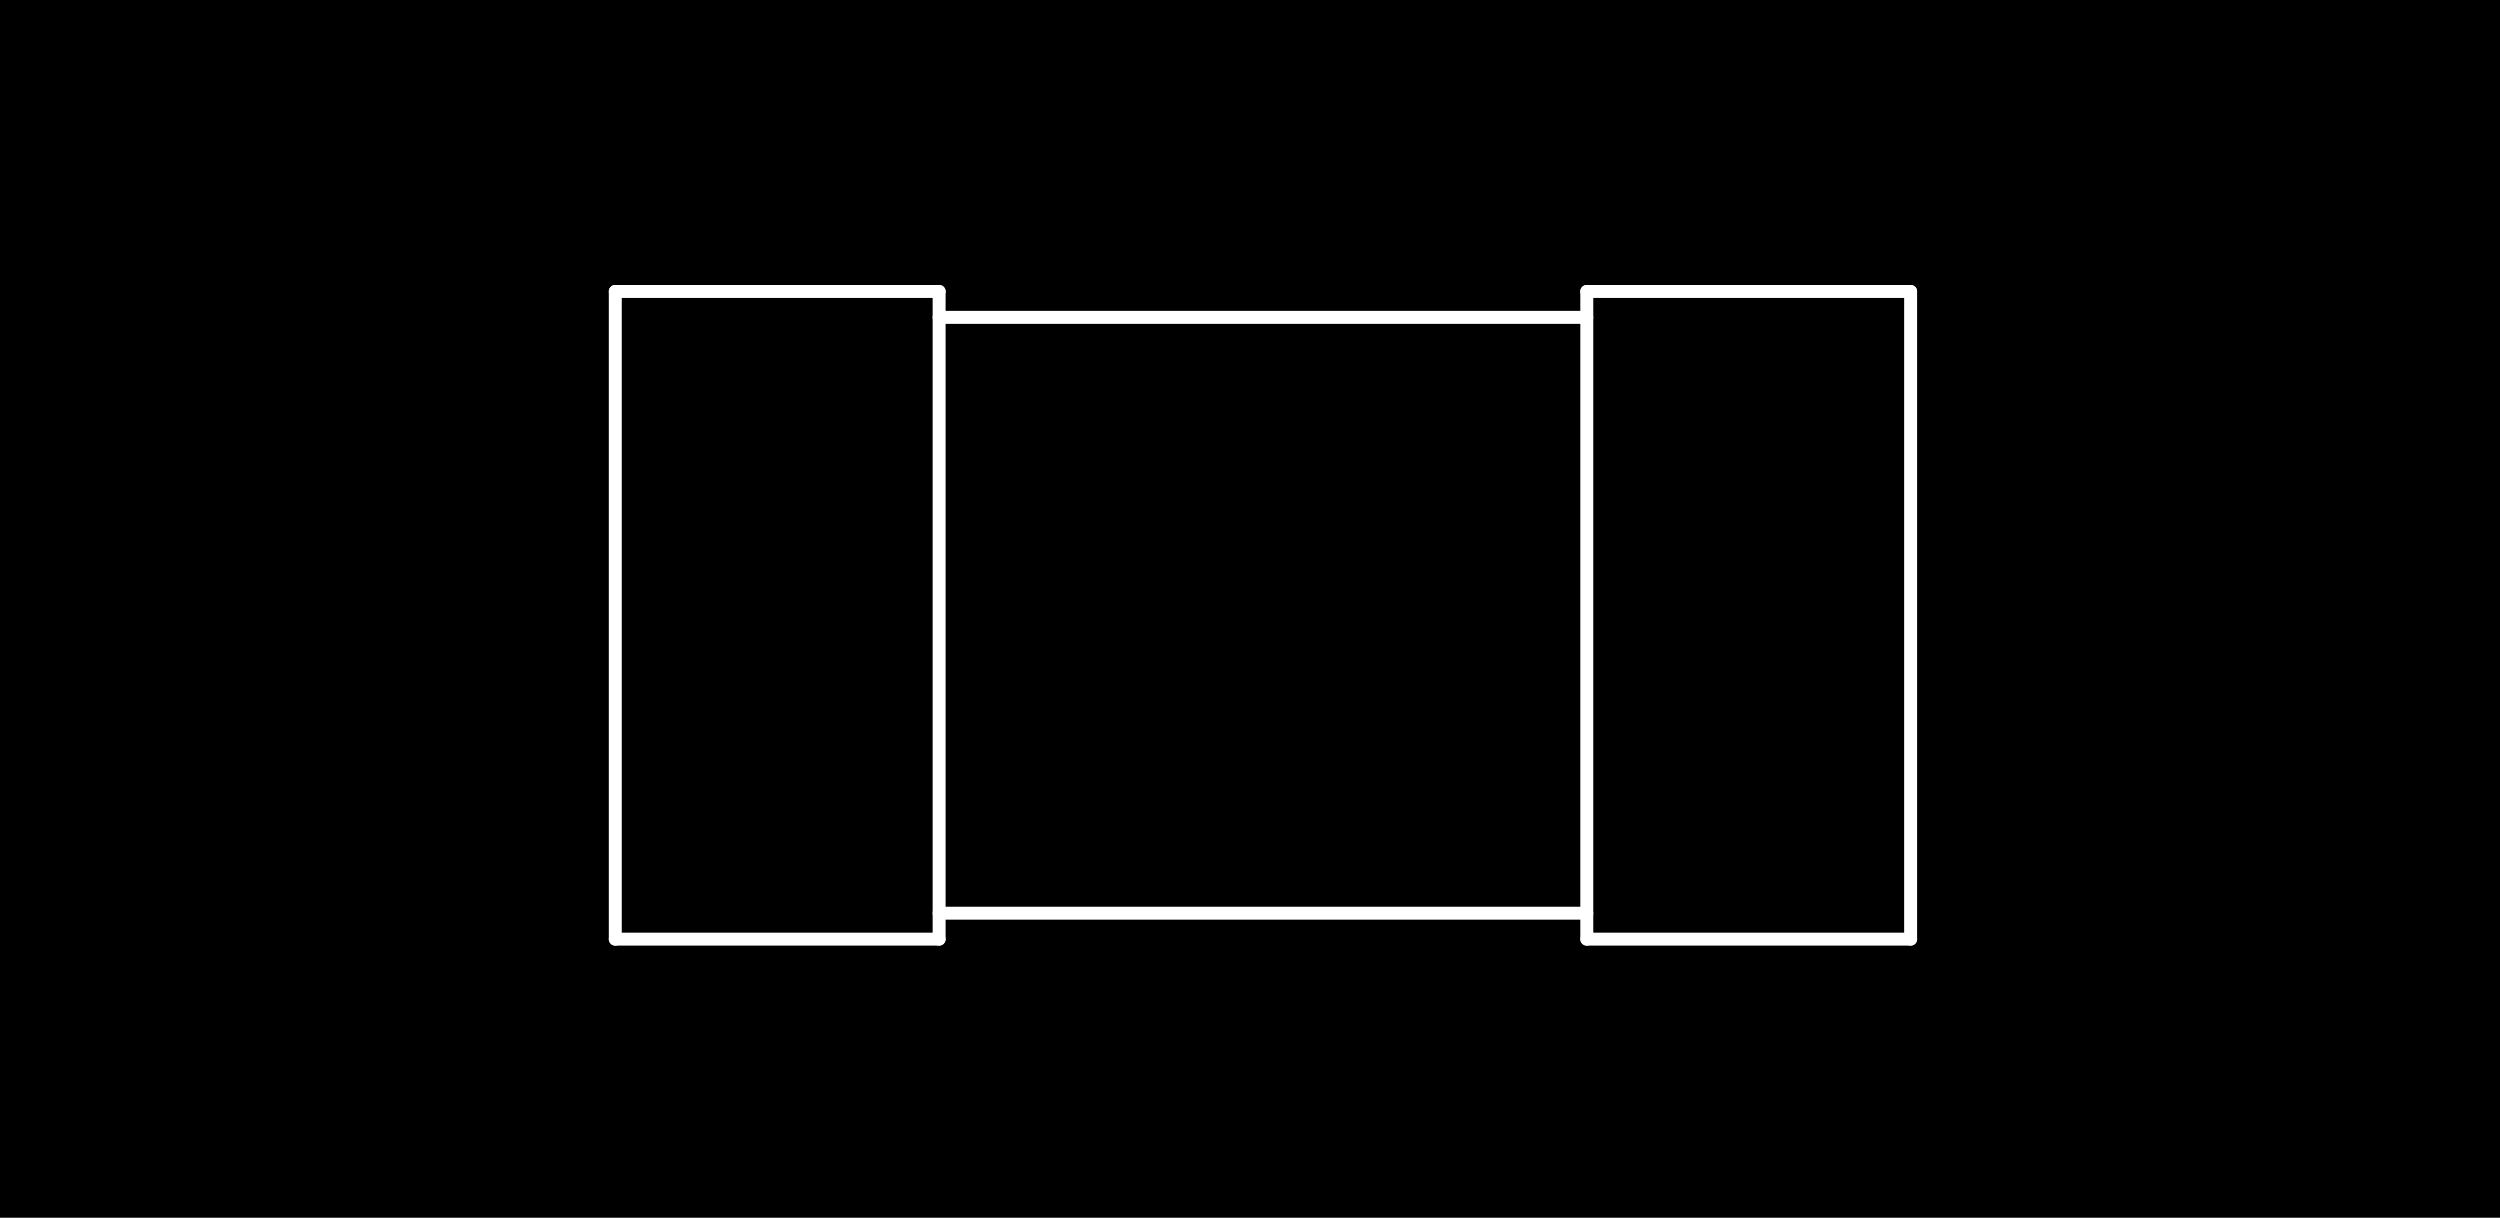 <?xml version="1.0" standalone="no"?>
 <!DOCTYPE svg PUBLIC "-//W3C//DTD SVG 1.1//EN" 
 "http://www.w3.org/Graphics/SVG/1.1/DTD/svg11.dtd"> 
<svg
  xmlns:svg="http://www.w3.org/2000/svg"
  xmlns="http://www.w3.org/2000/svg"
  xmlns:xlink="http://www.w3.org/1999/xlink"
  version="1.1"
  width="1.93mm" height="0.94mm" viewBox="0 0 1.93 0.94">
<rect x="0" y="0" width="1.93" height="0.94" fill="#808080" stroke="none"/>
<title>SVG Image created as outline.svg date 2024/09/26 11:59:20 </title>
  <desc>Image generated by PCBNEW </desc>
<g style="fill:#000000; fill-opacity:1;stroke:#000000; stroke-opacity:1;
stroke-linecap:round; stroke-linejoin:round;"
 transform="translate(0 0) scale(1 1)">
</g>
<g style="fill:#000000; fill-opacity:0.0; 
stroke:#000000; stroke-width:0; stroke-opacity:1; 
stroke-linecap:round; stroke-linejoin:round;">
</g>
<g style="fill:#000000; fill-opacity:1; 
stroke:#000000; stroke-width:0.021; stroke-opacity:1; 
stroke-linecap:round; stroke-linejoin:round;">
<rect x="-5" y="-5" width="11.95" height="10.95" rx="0" />
</g>
<g style="fill:#FFFFFF; fill-opacity:1; 
stroke:#FFFFFF; stroke-width:0.021; stroke-opacity:1; 
stroke-linecap:round; stroke-linejoin:round;">
</g>
<g style="fill:#FFFFFF; fill-opacity:1; 
stroke:#FFFFFF; stroke-width:0.01; stroke-opacity:1; 
stroke-linecap:round; stroke-linejoin:round;">
</g>
<g style="fill:#FFFFFF; fill-opacity:0.0; 
stroke:#FFFFFF; stroke-width:0.01; stroke-opacity:1; 
stroke-linecap:round; stroke-linejoin:round;">
<path d="M0.475 0.725
L0.475 0.225
" />
<path d="M0.725 0.225
L0.475 0.225
" />
<path d="M0.725 0.725
L0.475 0.725
" />
<path d="M0.725 0.725
L0.725 0.225
" />
<path d="M1.225 0.225
L1.225 0.725
" />
<path d="M1.225 0.245
L0.725 0.245
" />
<path d="M1.225 0.705
L0.725 0.705
" />
<path d="M1.225 0.725
L1.475 0.725
" />
<path d="M1.475 0.225
L1.225 0.225
" />
<path d="M1.475 0.725
L1.475 0.225
" />
<g >
</g>
<g >
</g>
<g >
</g>
<g >
</g>
</g> 
</svg>
